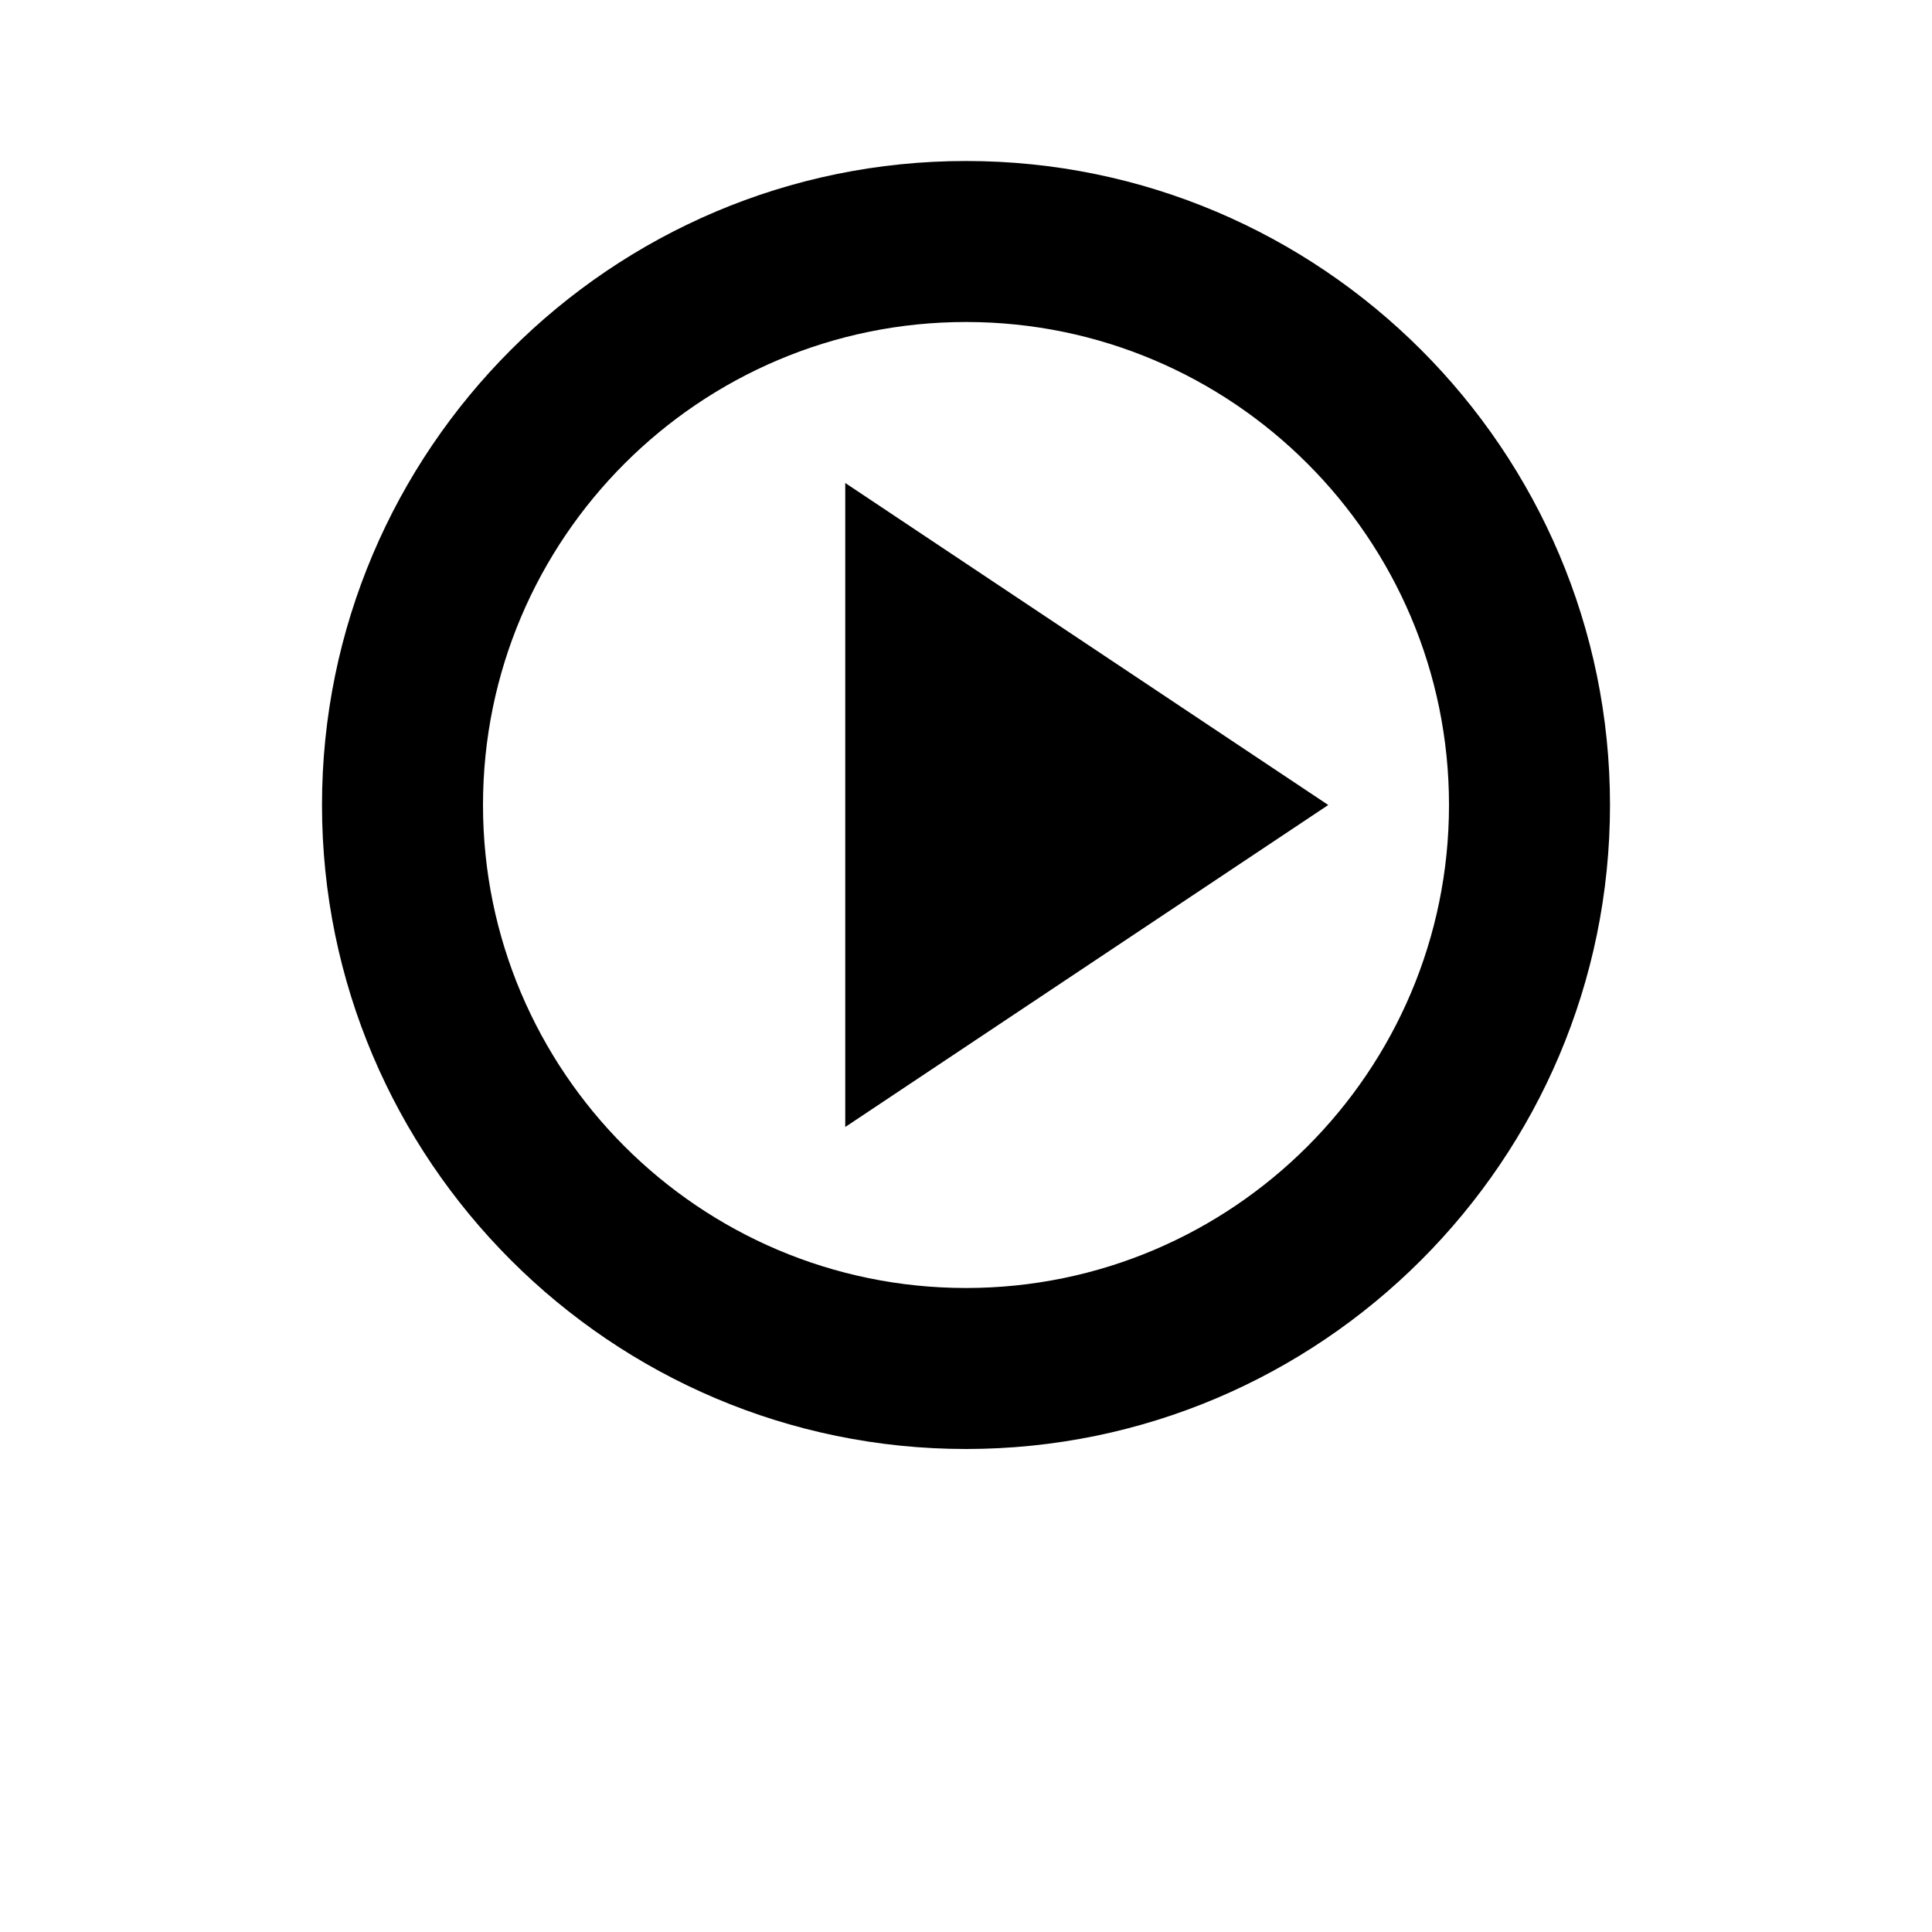 <svg xmlns="http://www.w3.org/2000/svg" viewBox="0 0 24 24">
  <path d="M12 2c-4.41 0-8 3.59-8 8s3.59 8 8 8 8-3.59 8-8-3.59-8-8-8zm0 14c-3.31 0-6-2.69-6-6s2.69-6 6-6 6 2.69 6 6-2.69 6-6 6zm-1.5-10v8l6-4-6-4z"/>
</svg>

